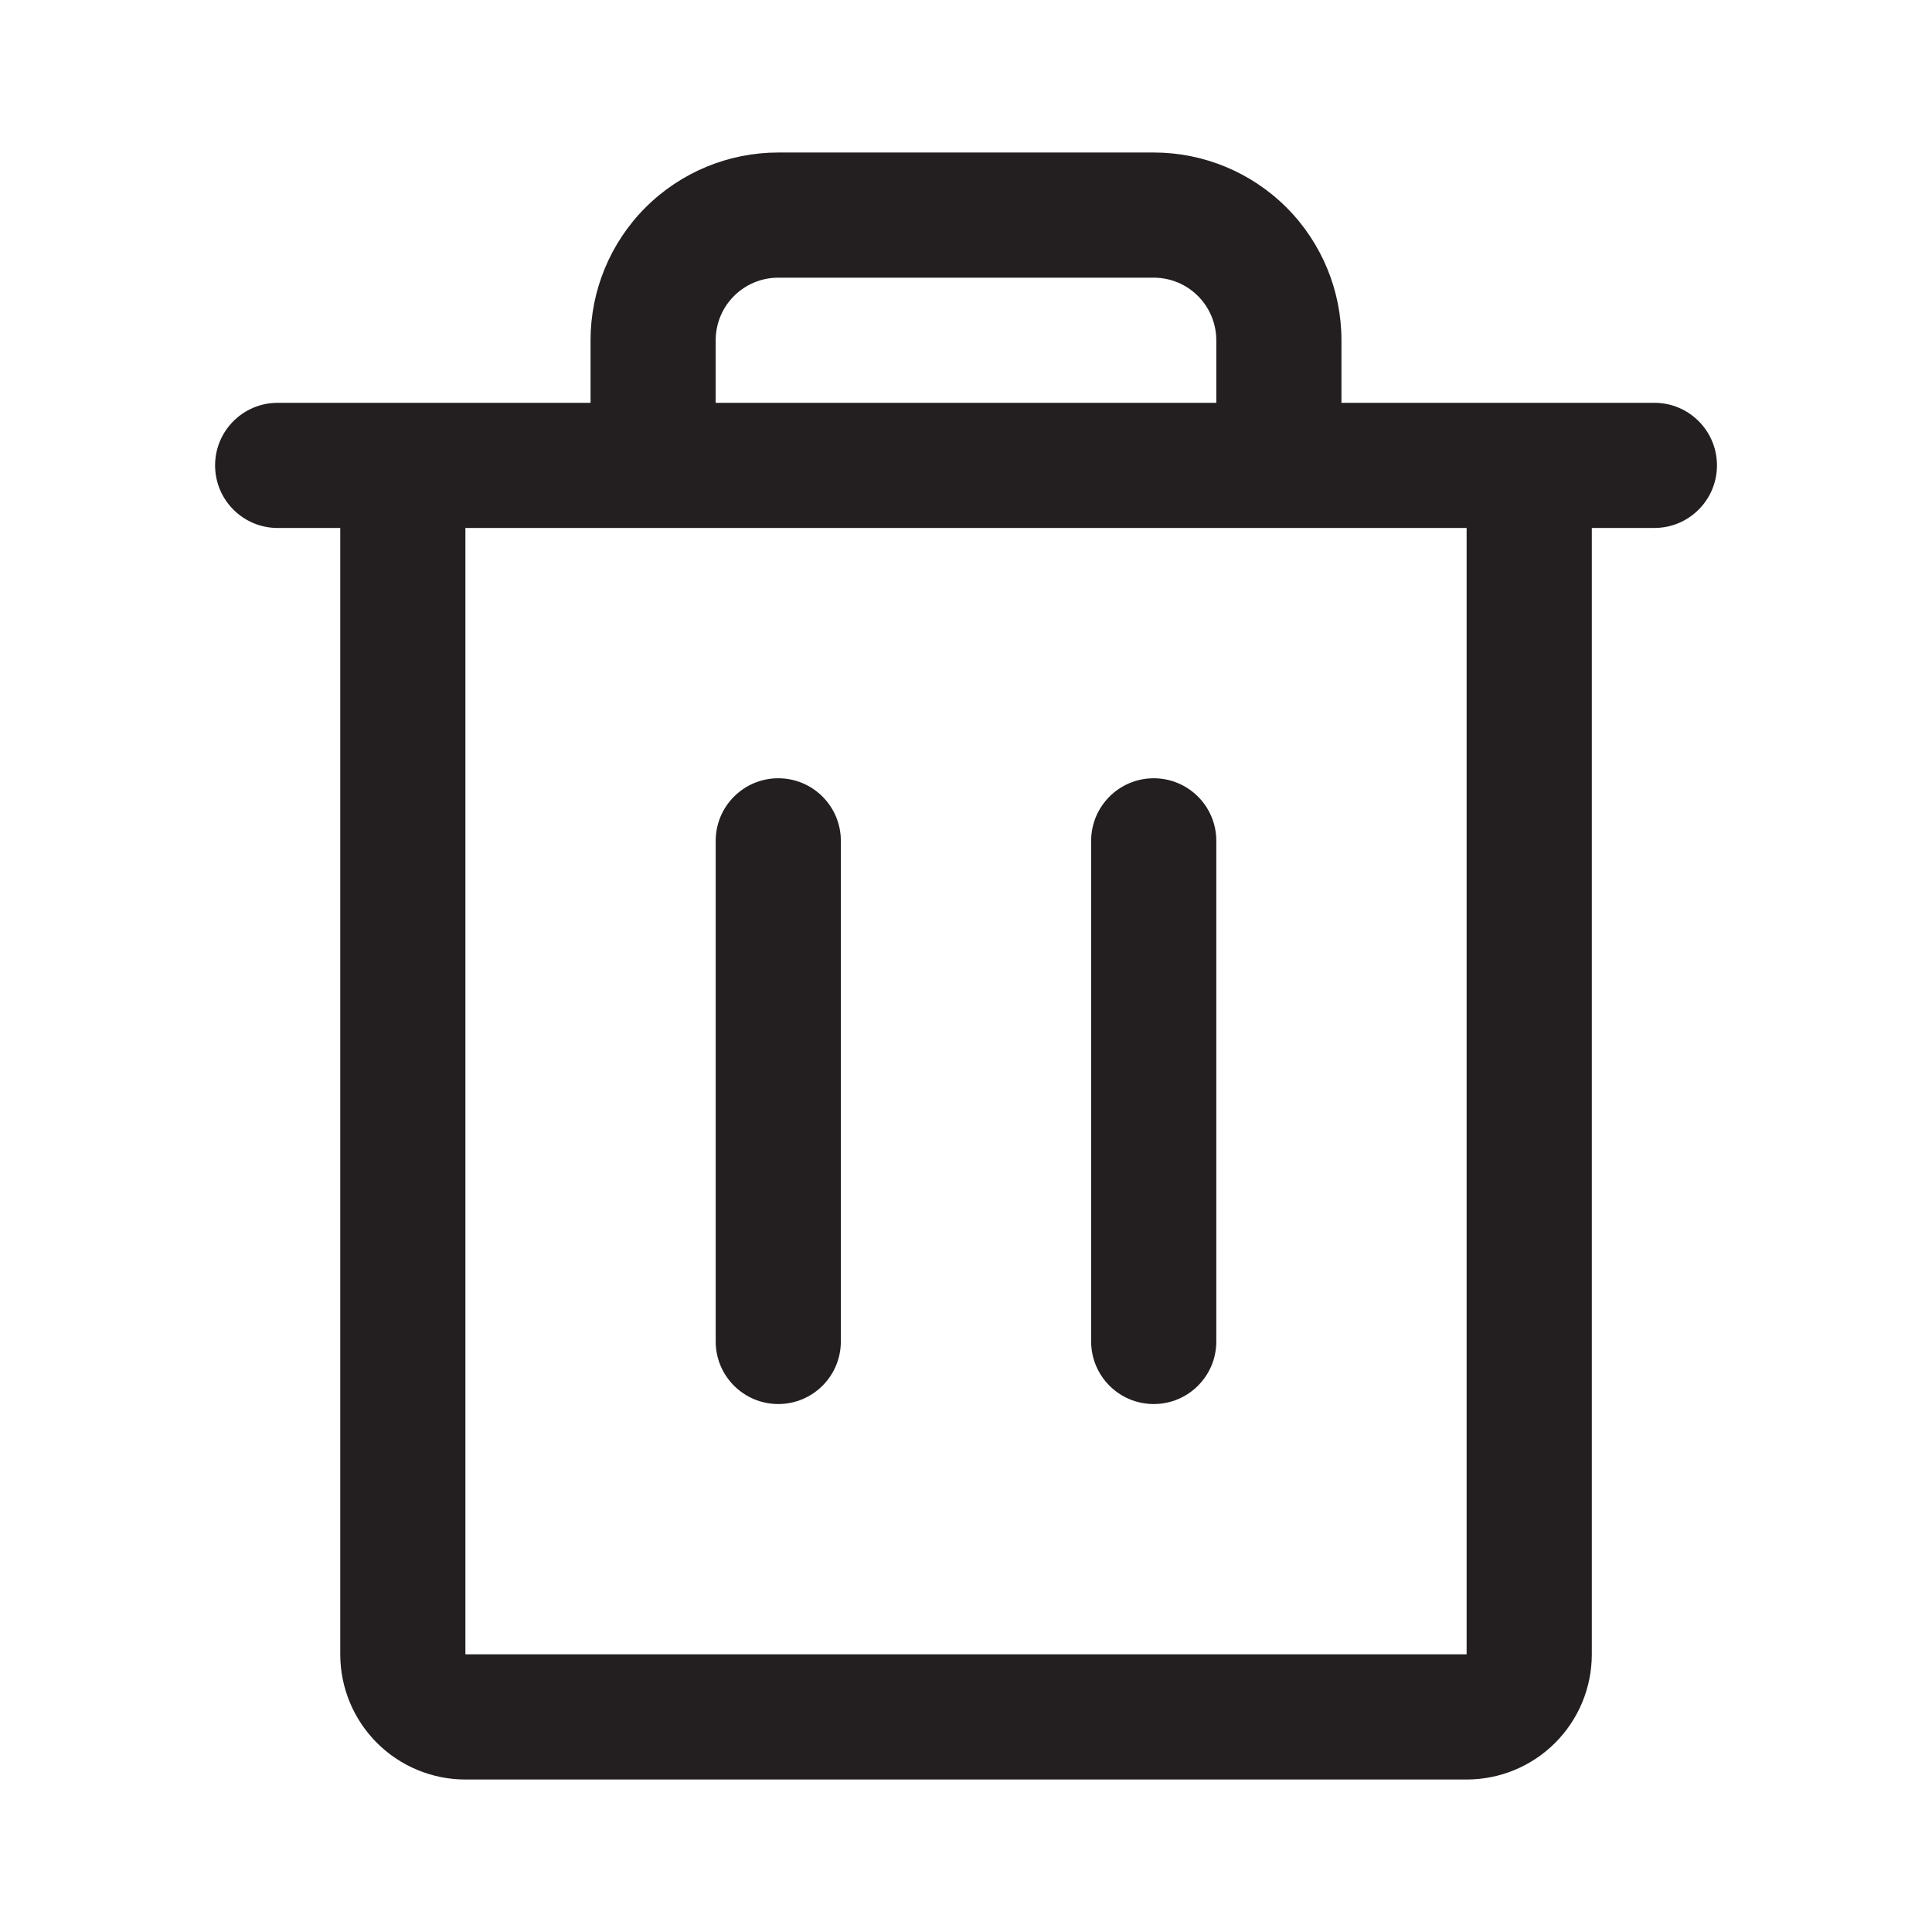 <?xml version="1.0" encoding="UTF-8"?>
<svg id="Layer_1" data-name="Layer 1" xmlns="http://www.w3.org/2000/svg" viewBox="0 0 1024 1024">
  <defs>
    <style>
      .cls-1 {
        fill: #231f20;
        fill-rule: evenodd;
      }
    </style>
  </defs>
  <path class="cls-1" d="m611.5,412.5c-18.32,0-33.17,14.85-33.17,33.17v265.33c0,18.32,14.85,33.17,33.17,33.17s33.17-14.85,33.17-33.17v-265.33c0-18.32-14.85-33.17-33.17-33.17Z"/>
  <path class="cls-1" d="m412.5,412.5c-18.32,0-33.17,14.85-33.17,33.17v265.33c0,18.32,14.85,33.17,33.17,33.17s33.17-14.85,33.17-33.17v-265.33c0-18.32-14.85-33.17-33.17-33.17Z"/>
  <path class="cls-1" d="m876.83,213.5h-165.83v-33.17c0-26.39-10.49-51.7-29.14-70.36-18.66-18.66-43.97-29.14-70.36-29.14h-199c-26.39,0-51.7,10.48-70.36,29.14-18.66,18.66-29.14,43.97-29.14,70.36v33.17h-165.83c-18.32,0-33.17,14.85-33.17,33.17s14.85,33.17,33.17,33.17h33.17v597c0,17.59,6.99,34.47,19.43,46.91,12.44,12.44,29.31,19.43,46.91,19.43h530.67c17.59,0,34.47-6.99,46.91-19.43,12.44-12.44,19.43-29.32,19.43-46.91V279.83h33.17c18.32,0,33.17-14.85,33.17-33.17s-14.85-33.17-33.17-33.17Zm-497.5-33.17c0-8.8,3.49-17.23,9.71-23.45,6.22-6.22,14.66-9.71,23.45-9.71h199c8.8,0,17.23,3.49,23.45,9.71,6.22,6.22,9.72,14.66,9.72,23.45v33.17h-265.33v-33.17Zm398,696.5H246.67V279.83h530.67v597Z"/>
</svg>